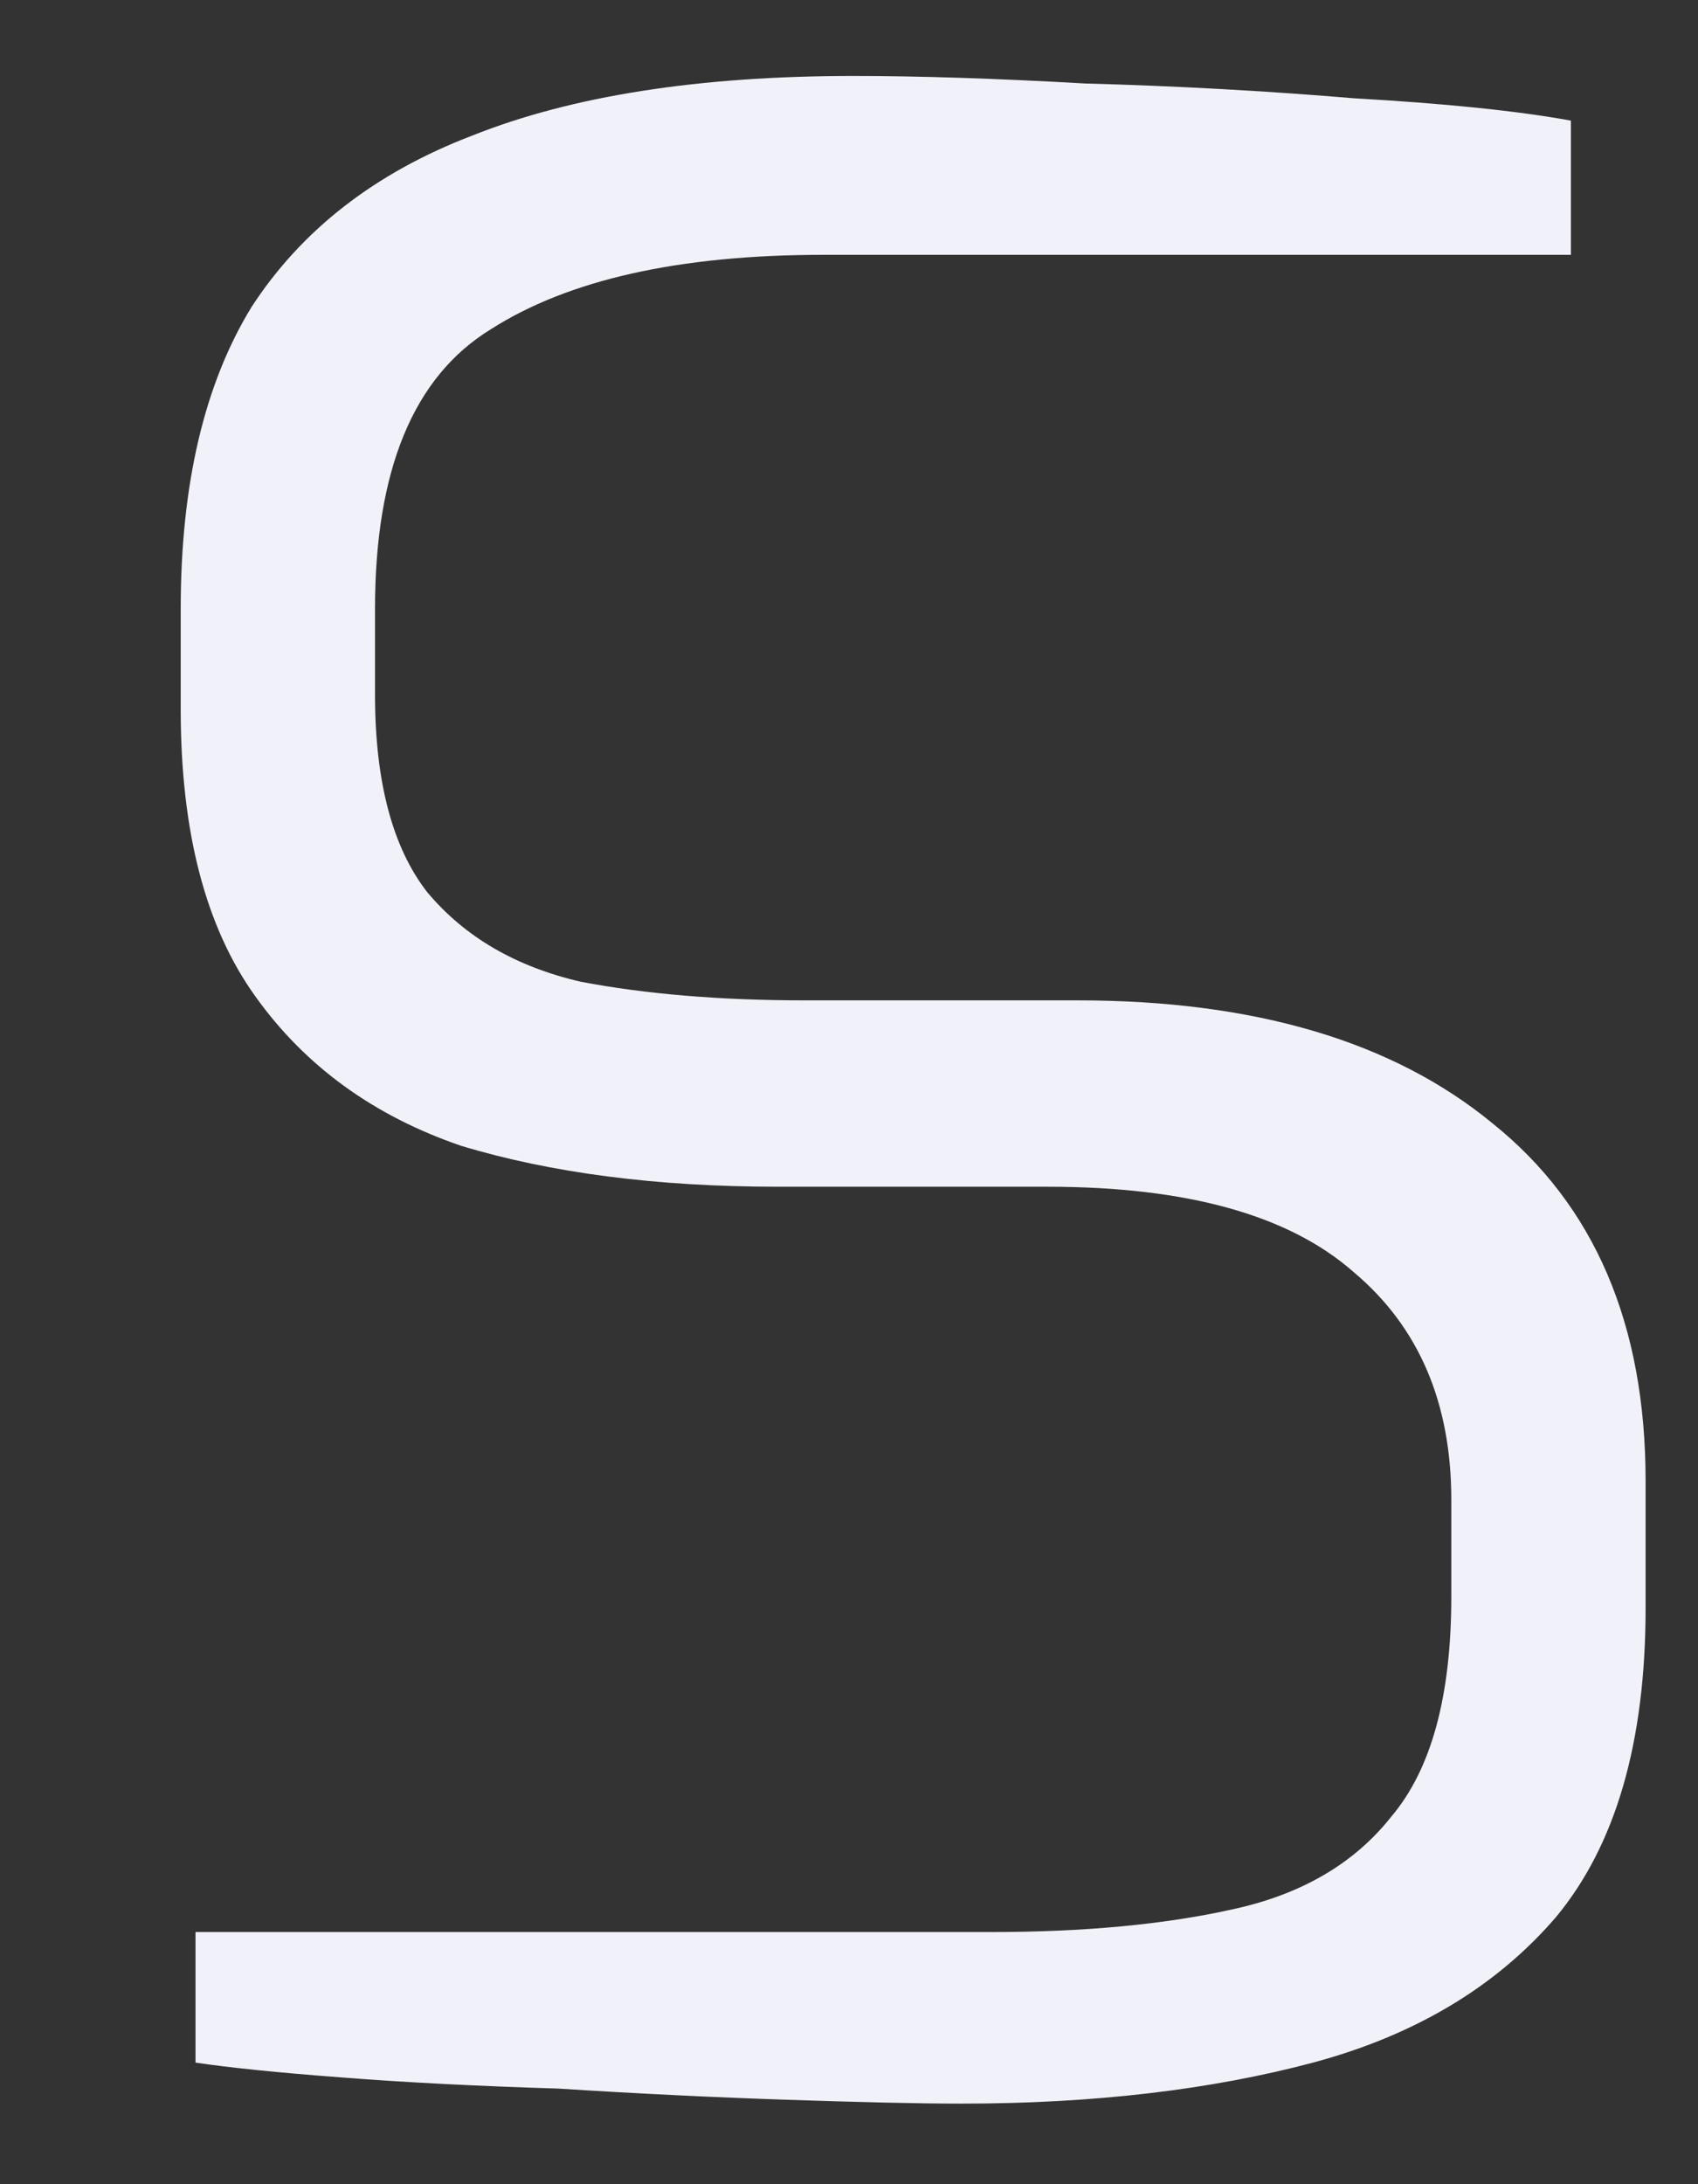 <?xml version="1.0" encoding="UTF-8" standalone="no"?><svg width='7' height='9' viewBox='0 0 7 9' fill='none' xmlns='http://www.w3.org/2000/svg'>
<rect x="0" y="0" width="7" height="9" fill="#333333" stroke="none"/>
<path d='M3.965 8.668C3.78 8.668 3.538 8.662 3.241 8.652C2.943 8.642 2.629 8.627 2.301 8.606C1.972 8.596 1.674 8.581 1.407 8.56C1.14 8.54 0.94 8.519 0.806 8.499V7.961H4.088C4.468 7.961 4.797 7.93 5.074 7.869C5.362 7.808 5.582 7.68 5.736 7.485C5.901 7.29 5.983 6.988 5.983 6.579V6.18C5.983 5.78 5.849 5.468 5.582 5.243C5.315 5.007 4.894 4.89 4.319 4.89H3.21C2.706 4.89 2.27 4.833 1.9 4.721C1.541 4.598 1.258 4.393 1.053 4.106C0.847 3.82 0.745 3.425 0.745 2.924V2.509C0.745 1.997 0.842 1.583 1.037 1.265C1.243 0.948 1.546 0.712 1.946 0.559C2.357 0.395 2.881 0.313 3.518 0.313C3.785 0.313 4.103 0.323 4.473 0.344C4.843 0.354 5.213 0.374 5.582 0.405C5.952 0.426 6.25 0.456 6.476 0.497V1.05H3.395C2.799 1.05 2.342 1.153 2.023 1.357C1.705 1.552 1.546 1.936 1.546 2.509V2.862C1.546 3.221 1.618 3.492 1.761 3.676C1.916 3.861 2.126 3.983 2.393 4.045C2.66 4.096 2.968 4.122 3.318 4.122H4.442C5.172 4.122 5.742 4.291 6.152 4.628C6.574 4.966 6.784 5.458 6.784 6.103V6.625C6.784 7.178 6.661 7.603 6.414 7.9C6.168 8.186 5.834 8.386 5.413 8.499C4.992 8.611 4.509 8.668 3.965 8.668Z' fill='#F1F1F9'/>
</svg>
